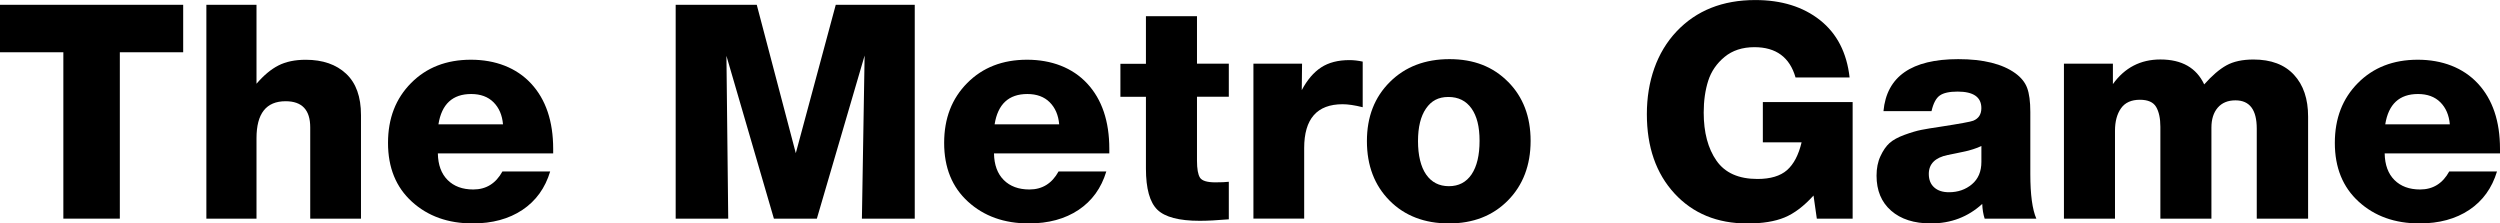 <?xml version="1.0" encoding="UTF-8"?>
<svg id="Layer_2" data-name="Layer 2" xmlns="http://www.w3.org/2000/svg" viewBox="0 0 599.4 53.57">
  <g id="Layer_1-2" data-name="Layer 1">
    <g>
      <path d="M43.92,12.53h-15.19v39.89h-13.54V12.53H0V1.15h43.92v11.38Z"/>
      <path d="M61.49,20.09c1.73-2.02,3.48-3.48,5.26-4.39,1.78-.91,3.96-1.37,6.55-1.37,4.08,0,7.31,1.12,9.69,3.35,2.38,2.23,3.56,5.53,3.56,9.9v24.84h-12.17v-21.89c0-4.18-1.97-6.26-5.9-6.26-4.66,0-6.98,2.95-6.98,8.86v19.3h-12.02V1.15h12.02v18.94Z"/>
      <path d="M104.98,36.79c.05,2.74.83,4.86,2.34,6.37s3.56,2.27,6.16,2.27c3.07,0,5.4-1.44,6.98-4.32h11.45c-1.2,3.98-3.42,7.06-6.66,9.22s-7.21,3.24-11.92,3.24c-5.9,0-10.77-1.74-14.58-5.22-3.82-3.48-5.72-8.17-5.72-14.08s1.85-10.65,5.54-14.37,8.47-5.58,14.33-5.58,10.91,1.91,14.44,5.72,5.29,9.04,5.29,15.66v1.08h-27.65ZM118.33,24.52c-1.32-1.32-3.11-1.98-5.36-1.98-4.46,0-7.08,2.42-7.85,7.27h15.48c-.19-2.21-.95-3.97-2.27-5.29Z"/>
      <path d="M162,1.15h19.44l9.36,35.57L200.38,1.15h18.94v51.27h-12.67l.65-39.1-11.45,39.1h-10.3l-11.38-39.03.43,39.03h-12.6V1.15Z"/>
      <path d="M238.32,36.79c.05,2.74.83,4.86,2.34,6.37s3.56,2.27,6.16,2.27c3.07,0,5.4-1.44,6.98-4.32h11.45c-1.2,3.98-3.42,7.06-6.66,9.22s-7.21,3.24-11.92,3.24c-5.9,0-10.77-1.74-14.58-5.22-3.82-3.48-5.72-8.17-5.72-14.08s1.85-10.65,5.54-14.37,8.47-5.58,14.33-5.58,10.91,1.91,14.44,5.72,5.29,9.04,5.29,15.66v1.08h-27.65ZM251.68,24.52c-1.32-1.32-3.11-1.98-5.36-1.98-4.46,0-7.08,2.42-7.85,7.27h15.48c-.19-2.21-.95-3.97-2.27-5.29Z"/>
      <path d="M294.62,23.19h-7.63v15.34c0,1.97.24,3.32.72,4.07.48.74,1.7,1.12,3.67,1.12,1.44,0,2.52-.05,3.24-.14v9c-2.83.24-5.16.36-6.98.36-4.94,0-8.33-.89-10.15-2.66s-2.74-5.06-2.74-9.86v-17.21h-6.12v-7.92h6.12V3.89h12.24v11.38h7.63v7.92Z"/>
      <path d="M326.73,25.71c-1.92-.48-3.53-.72-4.82-.72-6.14,0-9.22,3.5-9.22,10.51v16.92h-12.17V15.27h11.66l-.07,6.34c1.3-2.45,2.84-4.26,4.64-5.44,1.8-1.18,4.07-1.76,6.8-1.76,1.01,0,2.06.12,3.17.36v10.94Z"/>
      <path d="M361.58,19.62c3.6,3.62,5.4,8.34,5.4,14.15s-1.81,10.62-5.44,14.29c-3.62,3.67-8.34,5.51-14.15,5.51s-10.6-1.82-14.22-5.47c-3.62-3.65-5.44-8.4-5.44-14.26s1.84-10.54,5.51-14.19,8.44-5.47,14.29-5.47,10.44,1.81,14.04,5.44ZM341.89,26.03c-1.27,1.85-1.91,4.45-1.91,7.81s.65,6.12,1.94,7.99c1.3,1.87,3.12,2.81,5.47,2.81s4.16-.95,5.44-2.84c1.27-1.9,1.91-4.57,1.91-8.03s-.65-5.95-1.94-7.78c-1.3-1.82-3.14-2.74-5.54-2.74s-4.09.92-5.36,2.77Z"/>
      <path d="M444.17,52.42h-8.57l-.79-5.54c-2.3,2.54-4.62,4.3-6.95,5.26s-5.29,1.44-8.89,1.44c-7.25,0-13.08-2.4-17.5-7.2-4.42-4.8-6.62-11.14-6.62-19.01s2.38-14.82,7.13-19.84c4.75-5.02,11.04-7.52,18.87-7.52,6.29,0,11.46,1.61,15.52,4.82,4.06,3.22,6.42,7.8,7.09,13.75h-12.96c-1.39-4.85-4.68-7.27-9.86-7.27-2.88,0-5.27.78-7.16,2.34s-3.2,3.47-3.92,5.72-1.08,4.8-1.08,7.63c0,4.75,1.02,8.59,3.06,11.52,2.04,2.93,5.32,4.39,9.83,4.39,3.12,0,5.48-.71,7.09-2.12,1.61-1.42,2.77-3.64,3.49-6.66h-9.29v-9.65h21.53v27.94Z"/>
      <path d="M475.84,52.42c-.34-1.06-.53-2.23-.58-3.53-3.41,3.12-7.51,4.68-12.31,4.68-4.03,0-7.21-1.02-9.54-3.06-2.33-2.04-3.49-4.84-3.49-8.39,0-1.78.31-3.34.94-4.68.62-1.34,1.34-2.39,2.16-3.13.82-.74,2.02-1.4,3.6-1.98s2.93-.97,4.03-1.19c1.1-.22,2.64-.47,4.61-.76,4.66-.72,7.27-1.2,7.85-1.44,1.3-.53,1.94-1.54,1.94-3.02,0-2.64-1.9-3.96-5.69-3.96-1.97,0-3.4.31-4.28.94-.89.62-1.55,1.87-1.98,3.74h-11.52c.77-8.3,6.74-12.46,17.93-12.46,6,0,10.56,1.13,13.68,3.38,1.39,1.01,2.34,2.18,2.84,3.53.5,1.34.76,3.26.76,5.76v14.91c0,4.9.48,8.45,1.44,10.66h-12.39ZM473.04,35.79c-.77.24-1.38.41-1.84.5-.46.1-1.2.25-2.23.47-1.03.22-1.69.35-1.98.4-3.02.62-4.54,2.14-4.54,4.54,0,1.39.43,2.47,1.3,3.24.86.77,2.04,1.15,3.53,1.15,2.16,0,4-.64,5.51-1.91,1.51-1.27,2.27-3.06,2.27-5.36v-3.82c-.58.29-1.25.55-2.02.79Z"/>
      <path d="M506.59,20.16c2.83-3.94,6.62-5.9,11.38-5.9,5.14,0,8.64,1.99,10.51,5.98,1.87-2.11,3.65-3.64,5.33-4.57s3.84-1.4,6.48-1.4c4.22,0,7.46,1.22,9.72,3.67,2.26,2.45,3.38,5.78,3.38,10.01v24.48h-12.31v-21.6c0-4.51-1.7-6.77-5.11-6.77-1.82,0-3.24.59-4.25,1.76-1.01,1.18-1.51,2.77-1.51,4.79v21.82h-12.24v-22.03c0-2.02-.34-3.6-1.01-4.75-.67-1.15-1.97-1.73-3.89-1.73-2.06,0-3.58.68-4.54,2.05s-1.44,3.16-1.44,5.36v21.1h-12.24V15.27h11.74v4.9Z"/>
      <path d="M571.75,36.79c.05,2.74.83,4.86,2.34,6.37s3.56,2.27,6.16,2.27c3.07,0,5.4-1.44,6.98-4.32h11.45c-1.2,3.98-3.42,7.06-6.66,9.22s-7.21,3.24-11.92,3.24c-5.9,0-10.77-1.74-14.58-5.22-3.82-3.48-5.72-8.17-5.72-14.08s1.85-10.65,5.54-14.37,8.47-5.58,14.33-5.58,10.91,1.91,14.44,5.72,5.29,9.04,5.29,15.66v1.08h-27.65ZM585.1,24.52c-1.32-1.32-3.11-1.98-5.36-1.98-4.46,0-7.08,2.42-7.85,7.27h15.48c-.19-2.21-.95-3.97-2.27-5.29Z"/>
    </g>
  </g>
</svg>